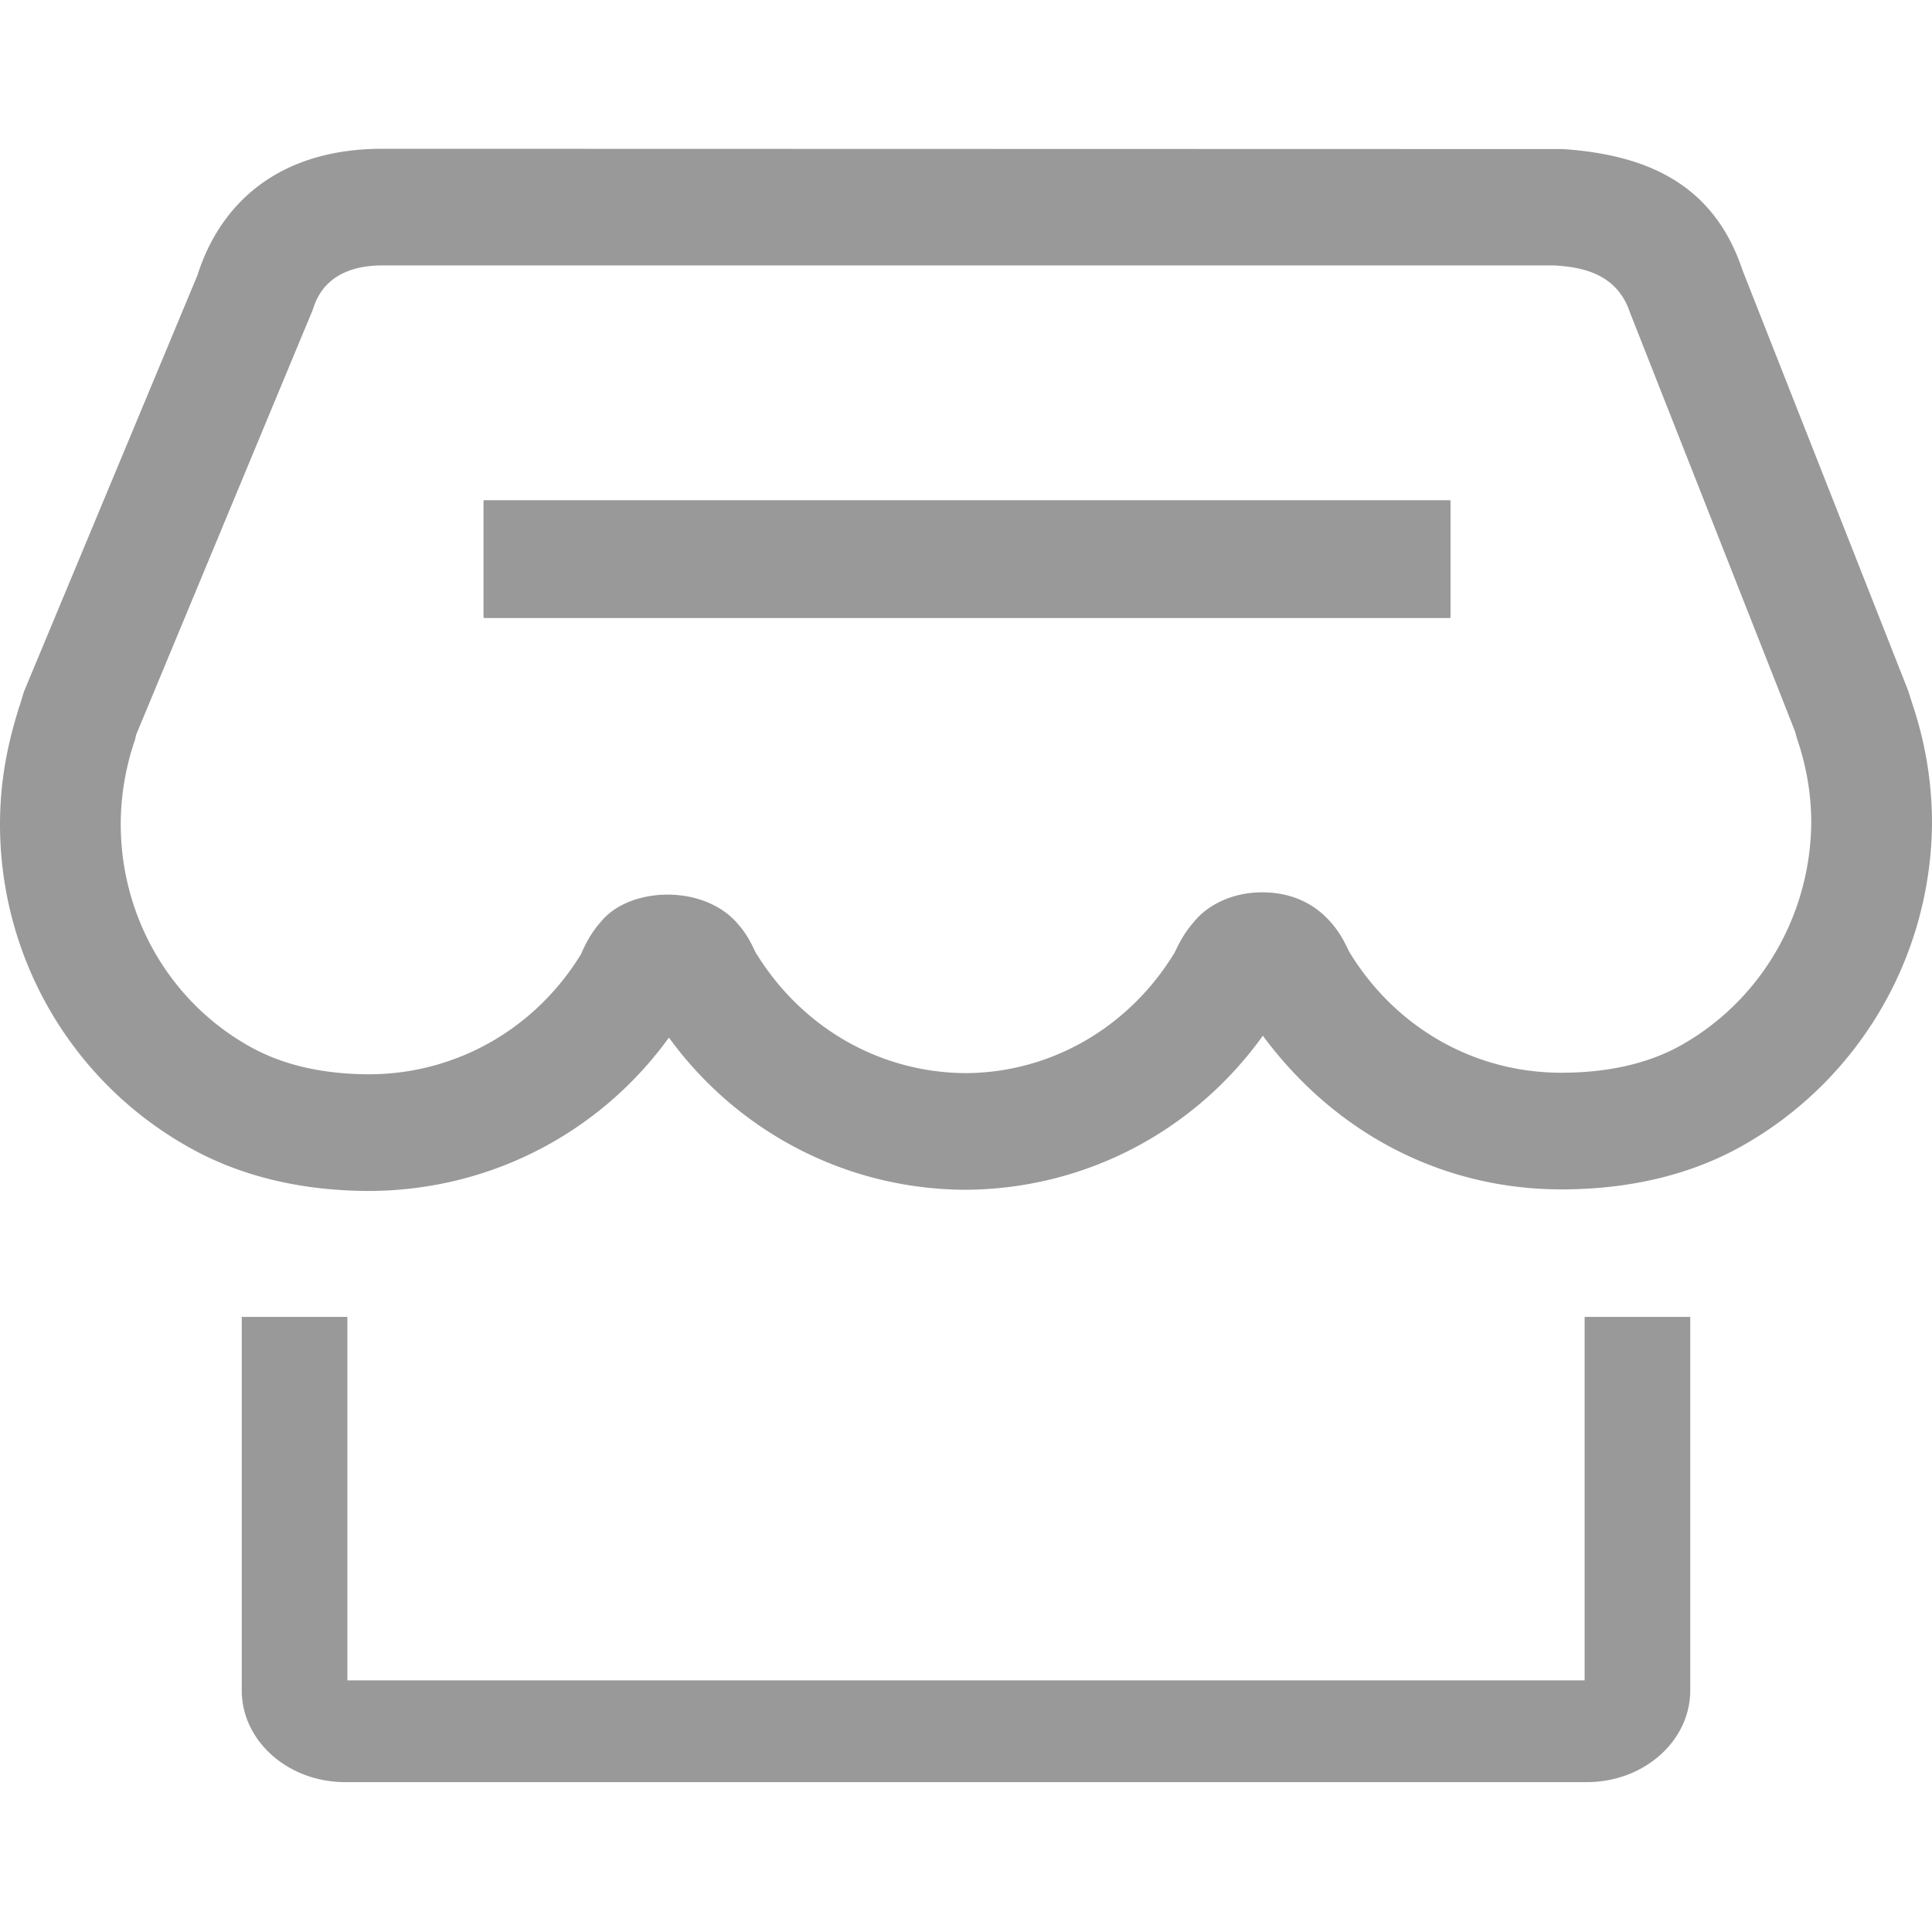 <?xml version="1.0" standalone="no"?><!DOCTYPE svg PUBLIC "-//W3C//DTD SVG 1.1//EN" "http://www.w3.org/Graphics/SVG/1.1/DTD/svg11.dtd"><svg t="1543308188905" class="icon" style="" viewBox="0 0 1024 1024" version="1.1" xmlns="http://www.w3.org/2000/svg" p-id="2439" xmlns:xlink="http://www.w3.org/1999/xlink" width="128" height="128"><defs><style type="text/css"></style></defs><path d="M841.028 890.625c0.356 0-1.143 1.329-1.143 5.298v-5.298h1.143zM184.115 895.923c0-3.969-1.499-5.298-1.143-5.298h1.143v5.298z m655.77-5.298V697.986h55.981v197.937c0 26.864-24.552 48.64-54.838 48.64H182.972c-30.286 0-54.838-21.776-54.838-48.64V697.986H184.115V890.624h655.77z m-655.77 5.298c0-3.969-1.499-5.298-1.143-5.298h1.143v5.298z m656.912-5.298c0.356 0-1.143 1.329-1.143 5.298v-5.298h1.143z m-656.912 0h655.77V697.986h55.981v197.937c0 26.864-24.552 48.64-54.838 48.64H182.972c-30.286 0-54.838-21.776-54.838-48.64V697.986H184.115V890.624zM890.832 554.111c42.391-23.747 68.764-68.98 69.17-118.124 0-14.664-2.438-29.326-7.303-43.781a60.43 60.43 0 0 1-1.217-4.333l-87.632-222.413c-7.303-21.883-27.996-23.952-39.967-24.78H202.753c-29.204 0-35.089 17.559-36.919 23.336L72.12 389.523c-0.202 1.032-0.412 2.276-0.817 3.31-4.864 14.448-7.303 29.323-7.303 43.979 0 49.772 26.78 95.41 69.987 118.743 16.835 9.093 37.73 13.838 62.07 13.838 45.648-0.206 87.634-23.953 111.973-63.807 1.832-4.34 4.871-10.744 10.553-17.138 15.415-18.798 55.173-19.828 72.825 1.65 4.465 4.952 7.302 10.942 8.923 14.45 24.347 40.061 65.928 64.013 111.567 64.226 45.033-0.213 86.62-24.166 110.757-64.02 2.035-4.332 4.872-10.117 9.945-15.901 7.709-9.703 21.3-15.9 36.311-15.9 18.668 0 29.819 8.465 36.109 15.488 5.478 5.99 8.315 12.391 10.141 16.108 24.541 40.266 66.333 64.02 112.378 64.02 24.955 0 46.254-4.96 63.293-14.458zM9.533 376.825a248.18 248.18 0 0 1 1.944-5.954l-0.577 1.659c-0.866 2.503-1.113 3.262-1.367 4.295-0.048 0.196 1.017-3.251 3.196-10.34L104.635 145.92c11.954-37.734 42.663-67.072 98.118-67.072l625.695 0.158c44.797 3.095 80.034 18.69 95.216 64.458l87.632 222.413 2.451 7.693c6.737 20.083 10.255 41.193 10.253 62.911-0.585 70.809-38.887 136.292-101.076 171.124-27.574 15.375-59.908 22.796-95.386 22.796-62.313 0-119.343-28.996-158.204-81.446-36.332 50.67-94.274 81.354-157.745 81.652-62.904-0.294-120.474-30.462-157.053-80.654-36.583 50.584-94.863 80.988-158.479 81.275-34.603 0-66.251-7.089-93.297-21.699C39.088 575.143 0 508.745 0 436.812c0-19.431 2.951-38.927 9.533-59.987z m247.241-111.698a0.504 0.504 0 0 0-0.504 0.505v61.444c0 0.279 0.225 0.504 0.504 0.504h511.53c0.279 0 0.505-0.225 0.505-0.504v-61.444a0.504 0.504 0 0 0-0.505-0.504h-511.529z" p-id="2440" fill="#999999"></path></svg>